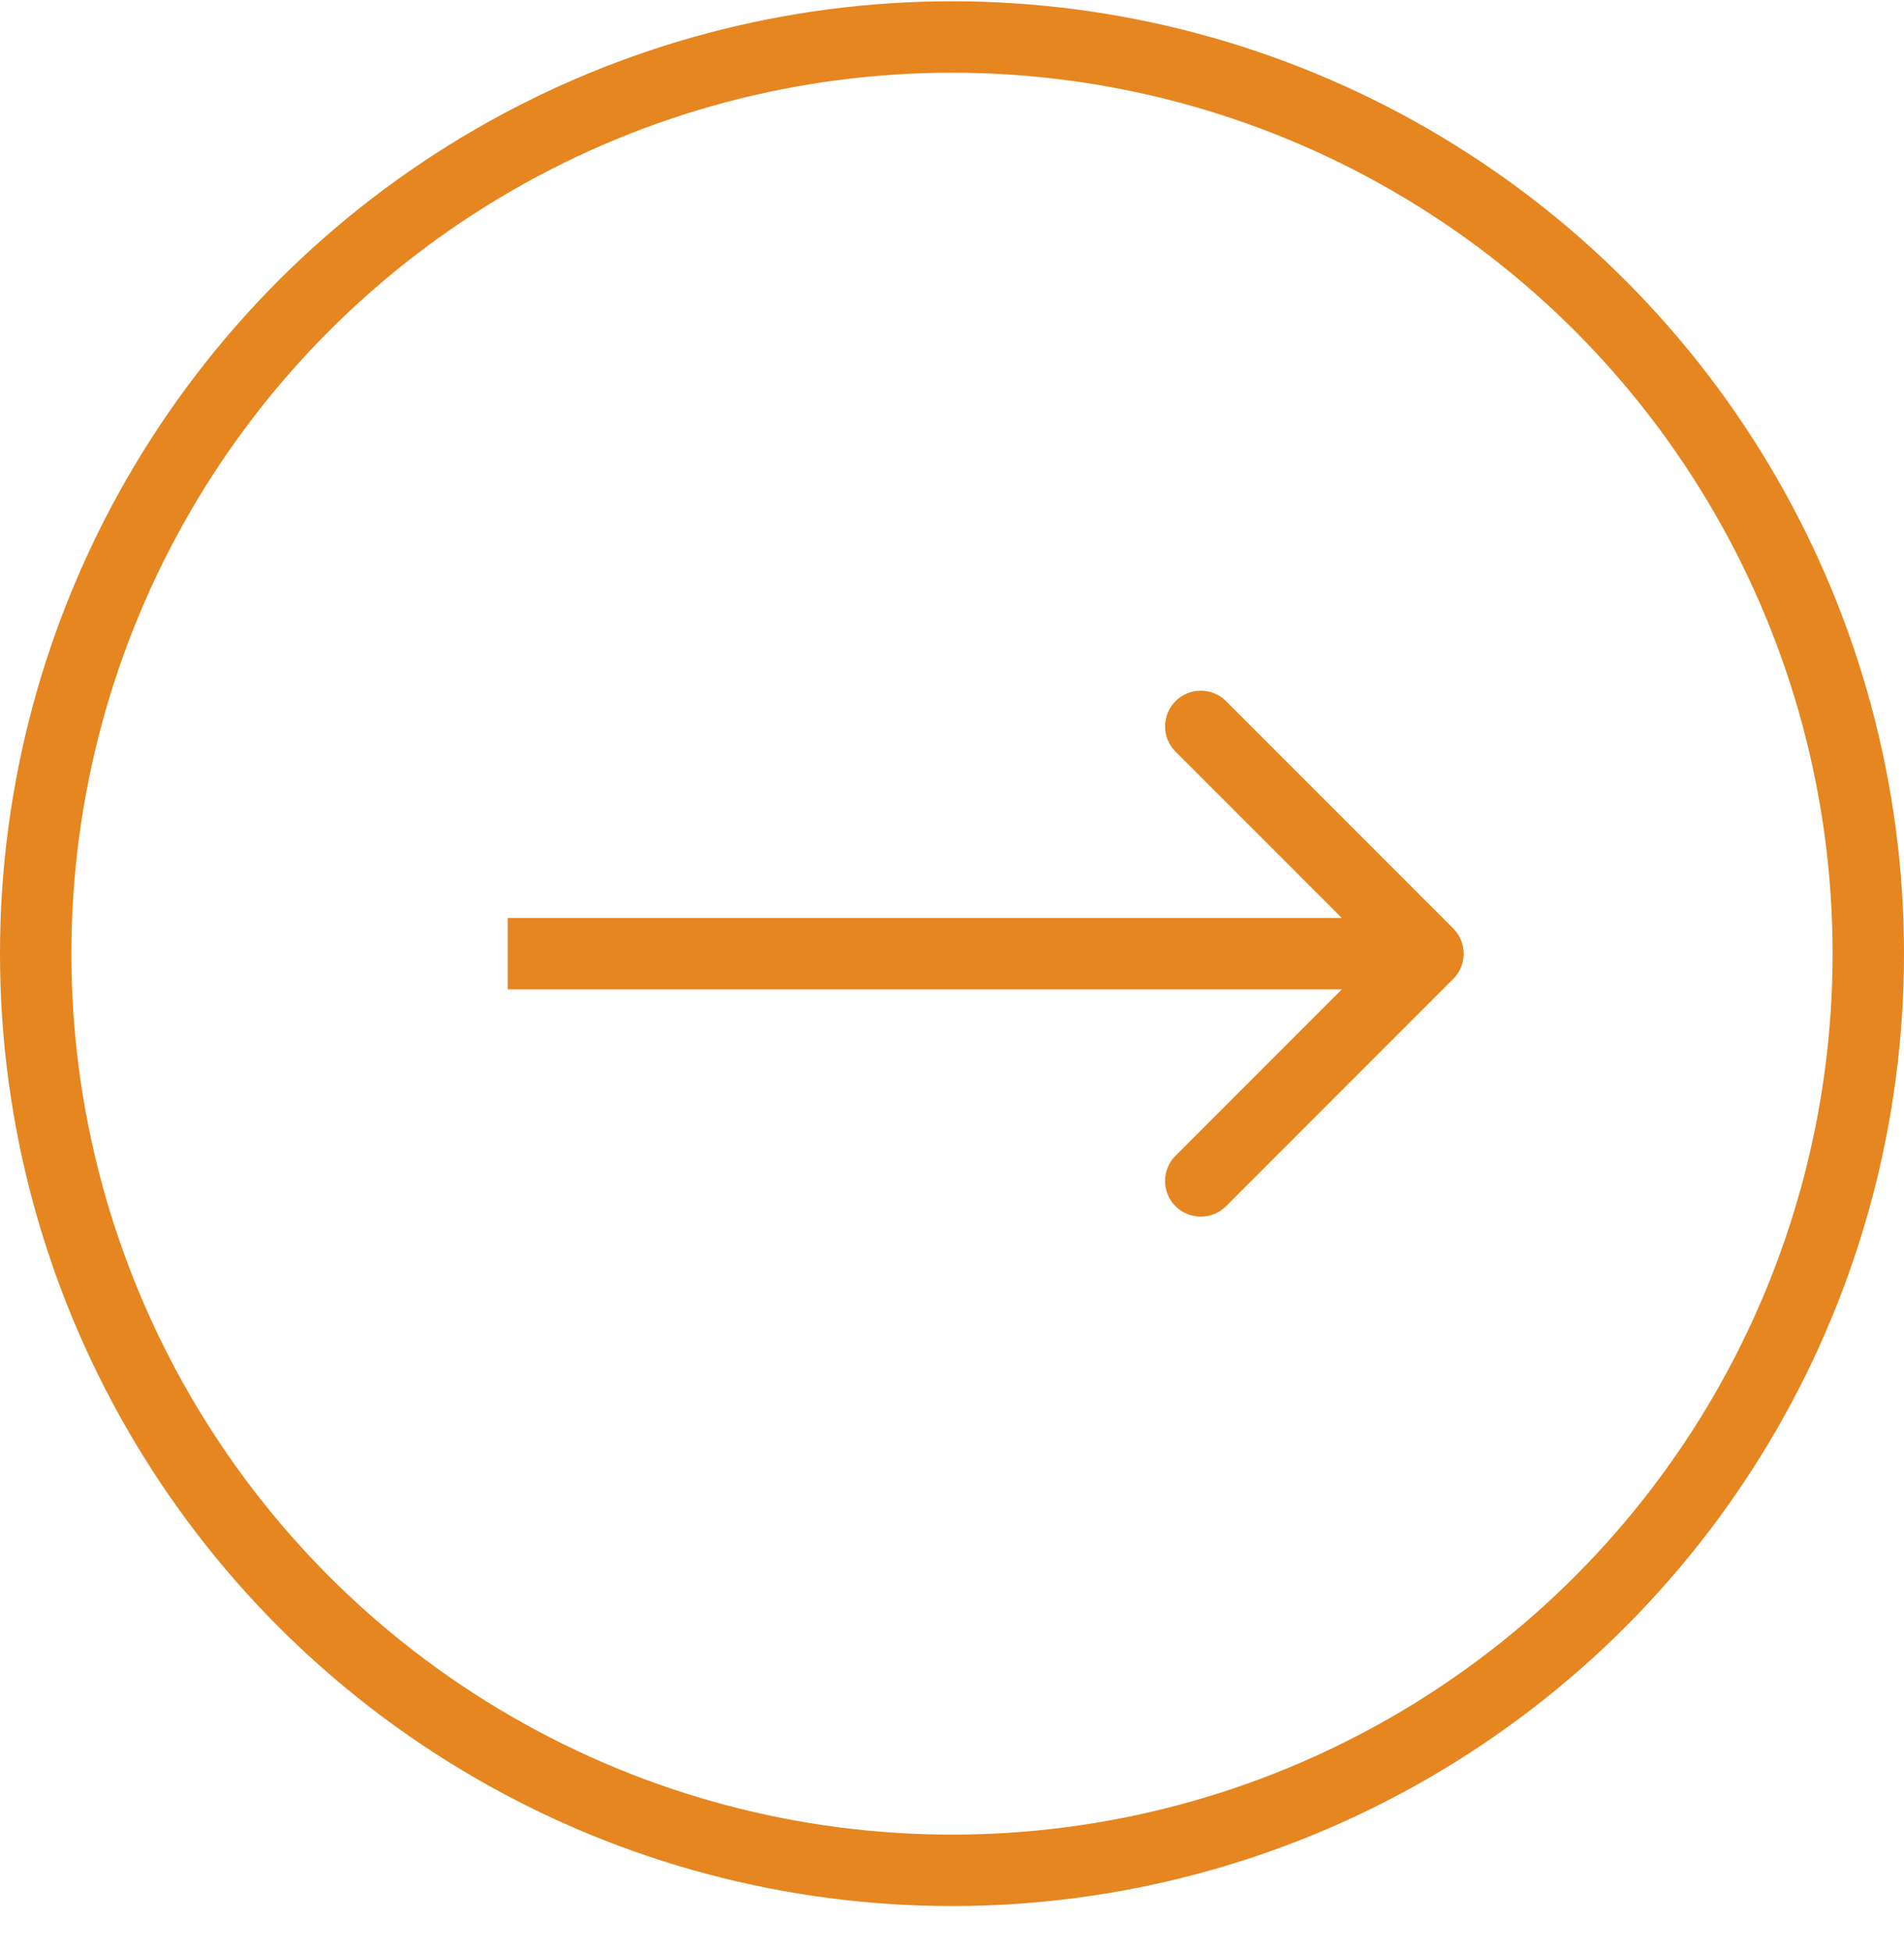 <svg width="40" height="41" viewBox="0 0 40 41" fill="none" xmlns="http://www.w3.org/2000/svg">
<g id="Group 1767130">
<circle id="Ellipse 306" cx="20" cy="20.027" r="19.25" stroke="#E58620" stroke-width="1.5"/>
<path id="Arrow 1" d="M30.53 19.497C30.823 19.79 30.823 20.265 30.53 20.558L25.757 25.331C25.464 25.623 24.989 25.623 24.696 25.331C24.403 25.038 24.403 24.563 24.696 24.27L28.939 20.027L24.696 15.785C24.403 15.492 24.403 15.017 24.696 14.724C24.989 14.431 25.464 14.431 25.757 14.724L30.53 19.497ZM10.666 19.277L29.999 19.277V20.777L10.666 20.777V19.277Z" fill="#E58620"/>
</g>
</svg>
